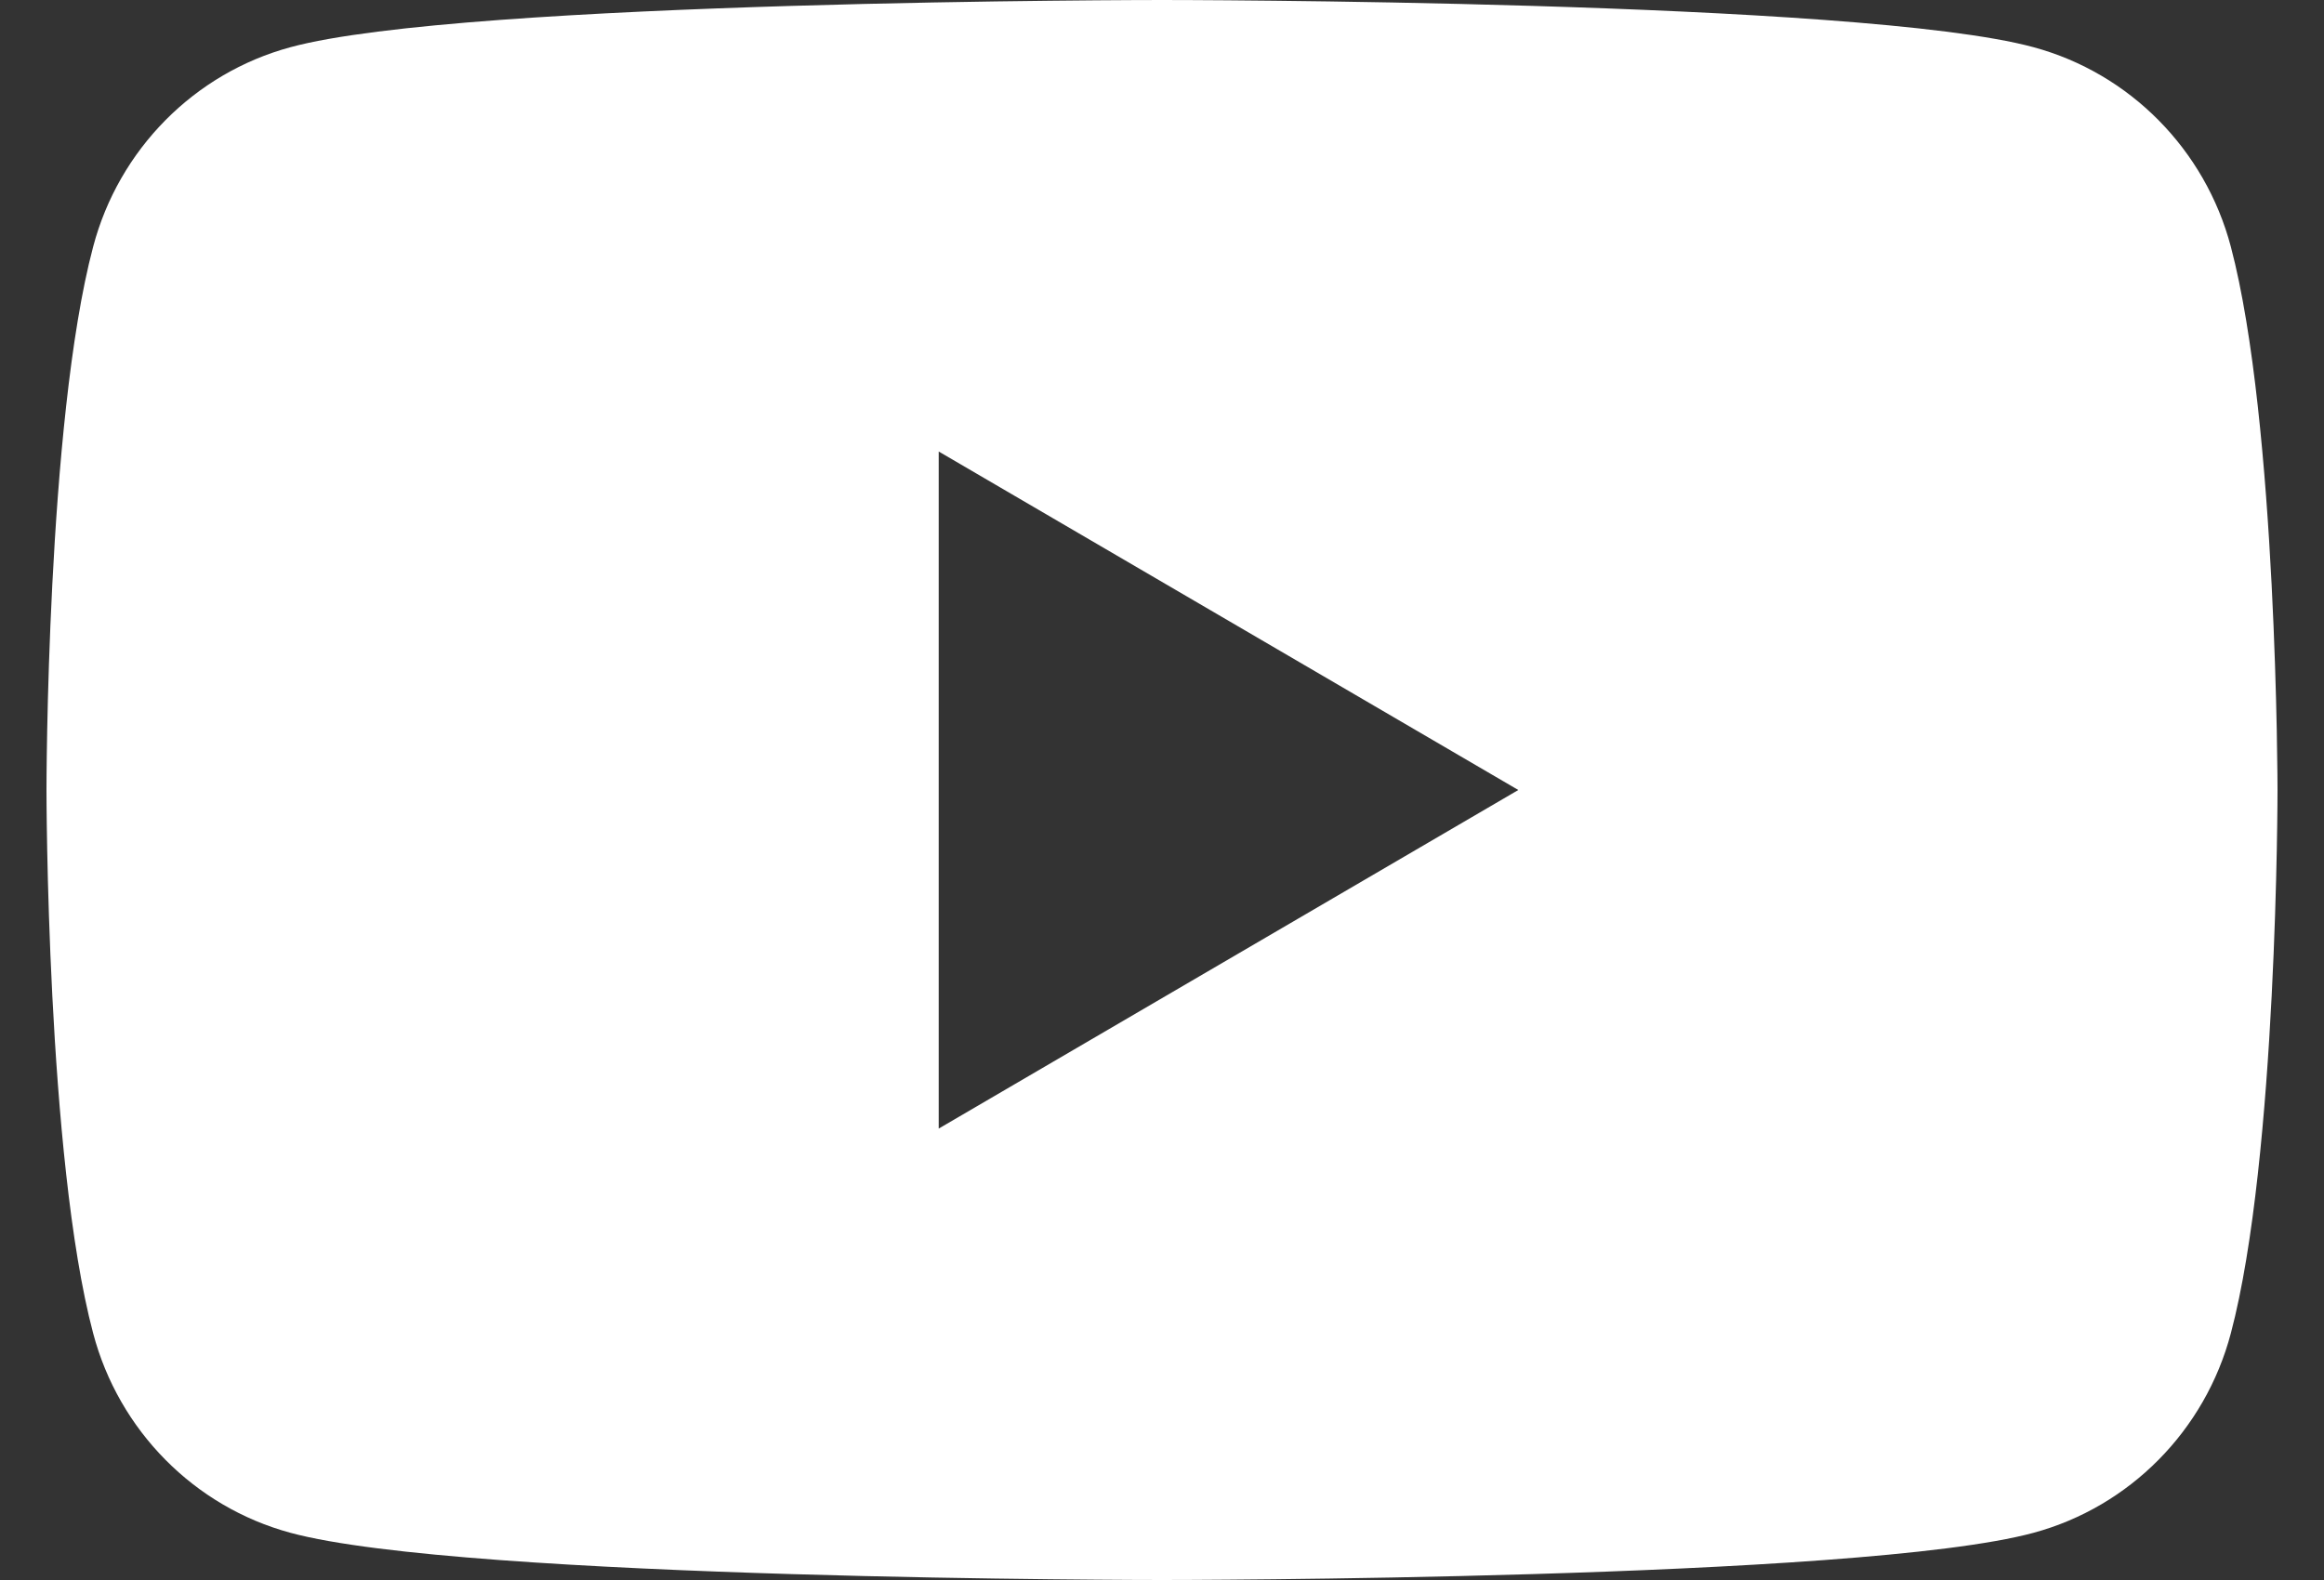<svg width="25" height="17" viewBox="0 0 25 17" fill="none" xmlns="http://www.w3.org/2000/svg">
  <rect x="0" y="0" width="25" height="17" fill="#333333" stroke="none"/>
  <path fill-rule="evenodd" clip-rule="evenodd" d="M21.876 0.508C22.91 0.788 23.722 1.609 23.998 2.655C24.498 4.548 24.5 8.5 24.5 8.5C24.5 8.5 24.5 12.452 23.998 14.345C23.722 15.391 22.91 16.212 21.876 16.492C20.006 17 12.5 17 12.5 17C12.5 17 4.995 17 3.124 16.492C2.09 16.212 1.278 15.391 1.002 14.345C0.5 12.452 0.5 8.5 0.5 8.5C0.5 8.5 0.5 4.548 1.002 2.655C1.278 1.609 2.09 0.788 3.124 0.508C4.995 0 12.5 0 12.5 0C12.5 0 20.006 0 21.876 0.508ZM16.333 8.5L10.098 12.143V4.858L16.333 8.5Z" fill="white"/>
</svg>
